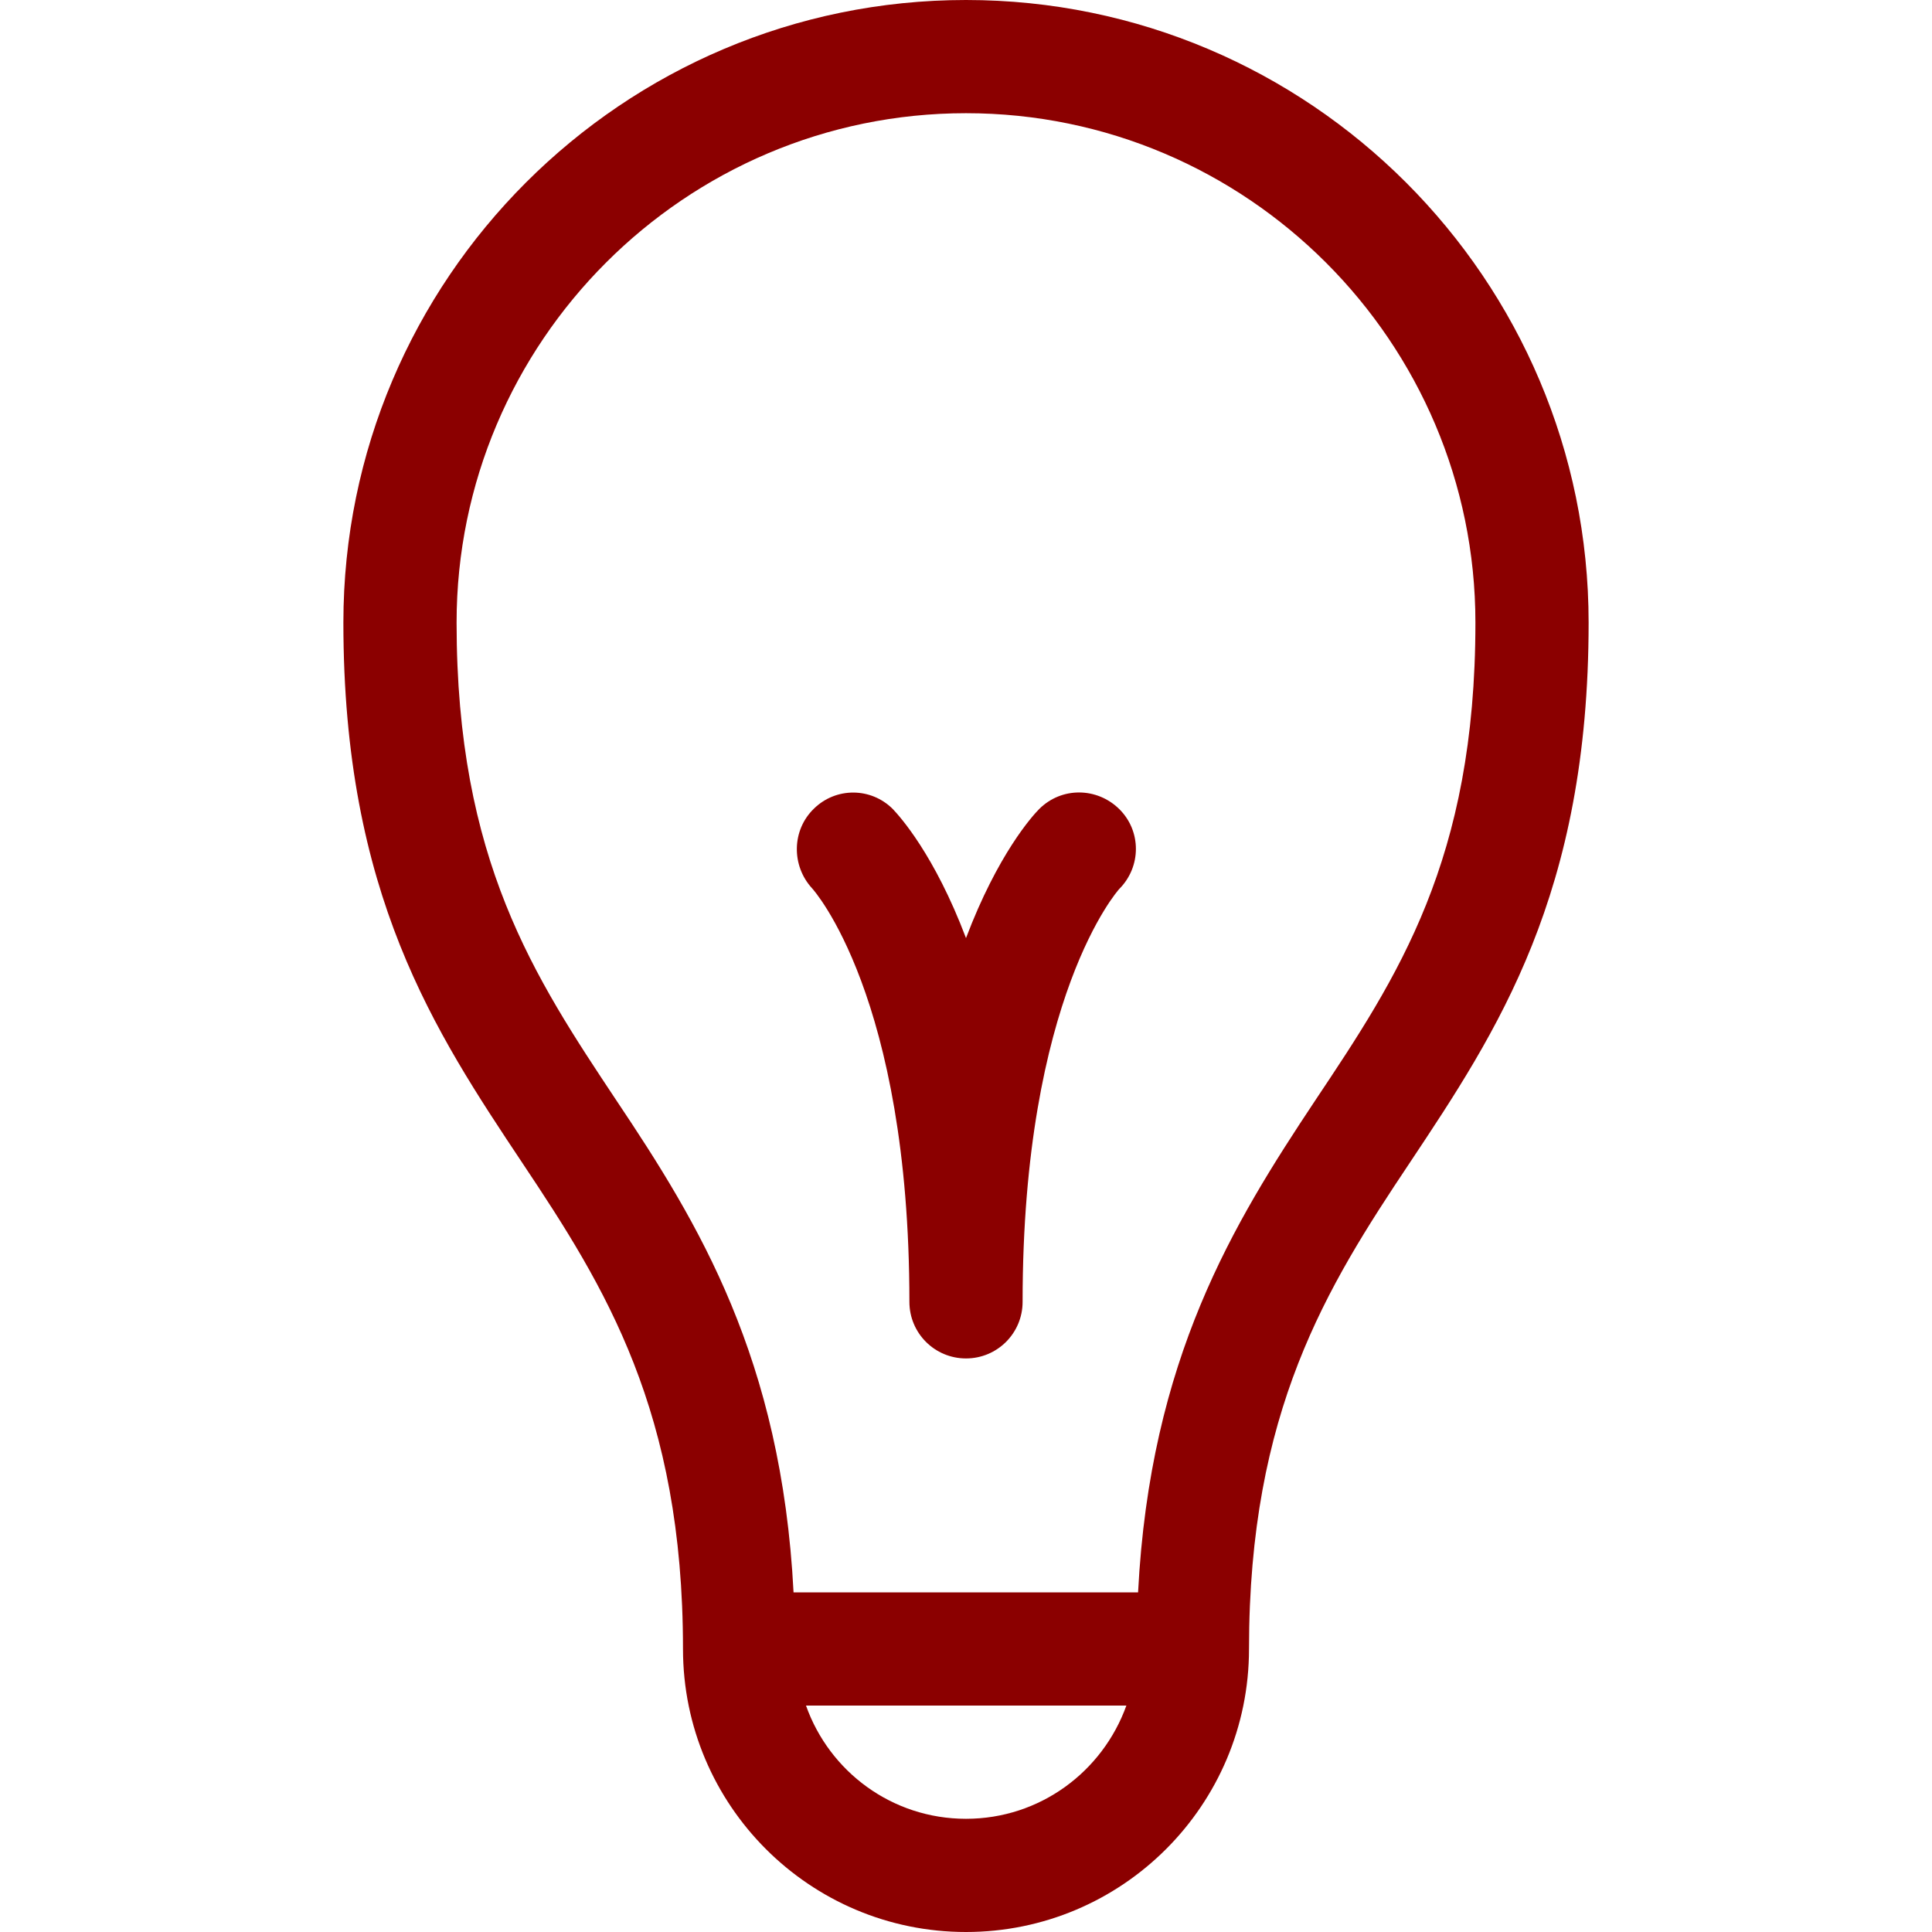 <?xml version="1.0" encoding="utf-8"?>
<!-- Generator: Adobe Illustrator 23.0.5, SVG Export Plug-In . SVG Version: 6.00 Build 0)  -->
<svg version="1.1" id="Capa_1" xmlns="http://www.w3.org/2000/svg" xmlnsXlink="http://www.w3.org/1999/xlink" x="0px" y="0px"
	 viewBox="0 0 512 512" style="enable-background:new 0 0 512 512;" xmlSpace="preserve">
<style type="text/css">
	.st0{fill:#8B0000;}
</style>
<g>
	<g>
		<path class="st0" d="M256,0C165,0,91,74,91,165c0,72,24.2,108.3,47.5,143.3C160.4,341.1,181,374,181,437c0,41.4,33.6,75,75,75
			s75-33.6,75-75c0-63,20.6-95.9,42.5-128.7C396.8,273.3,421,237,421,165C421,74,347,0,256,0z M256,482c-19.6,0-36.2-12.5-42.4-30
			h84.9C292.2,469.5,275.6,482,256,482z M348.5,291.7c-21.6,32.5-43.7,68.3-46.9,130.3h-91.3c-3.2-62-25.2-97.9-46.9-130.3
			C141.6,258.9,121,228,121,165c0-74.4,60.6-135,135-135s135,60.6,135,135C391,228,370.4,258.9,348.5,291.7z M275.4,214.4
			c-1.8,1.8-11,12-19.4,34.2c-8.4-22.2-17.6-32.3-19.4-34.2c-5.8-5.8-15.1-5.8-20.9-0.1c-5.9,5.7-6,15.1-0.5,21.1
			C215.5,235.7,241,264,241,345c0,8.3,6.7,15,15,15s15-6.7,15-15c0-81,25.5-109.3,25.6-109.4c5.9-5.9,5.9-15.4,0-21.2
			S281.3,208.5,275.4,214.4L275.4,214.4z"/>
	</g>
</g>
</svg>
